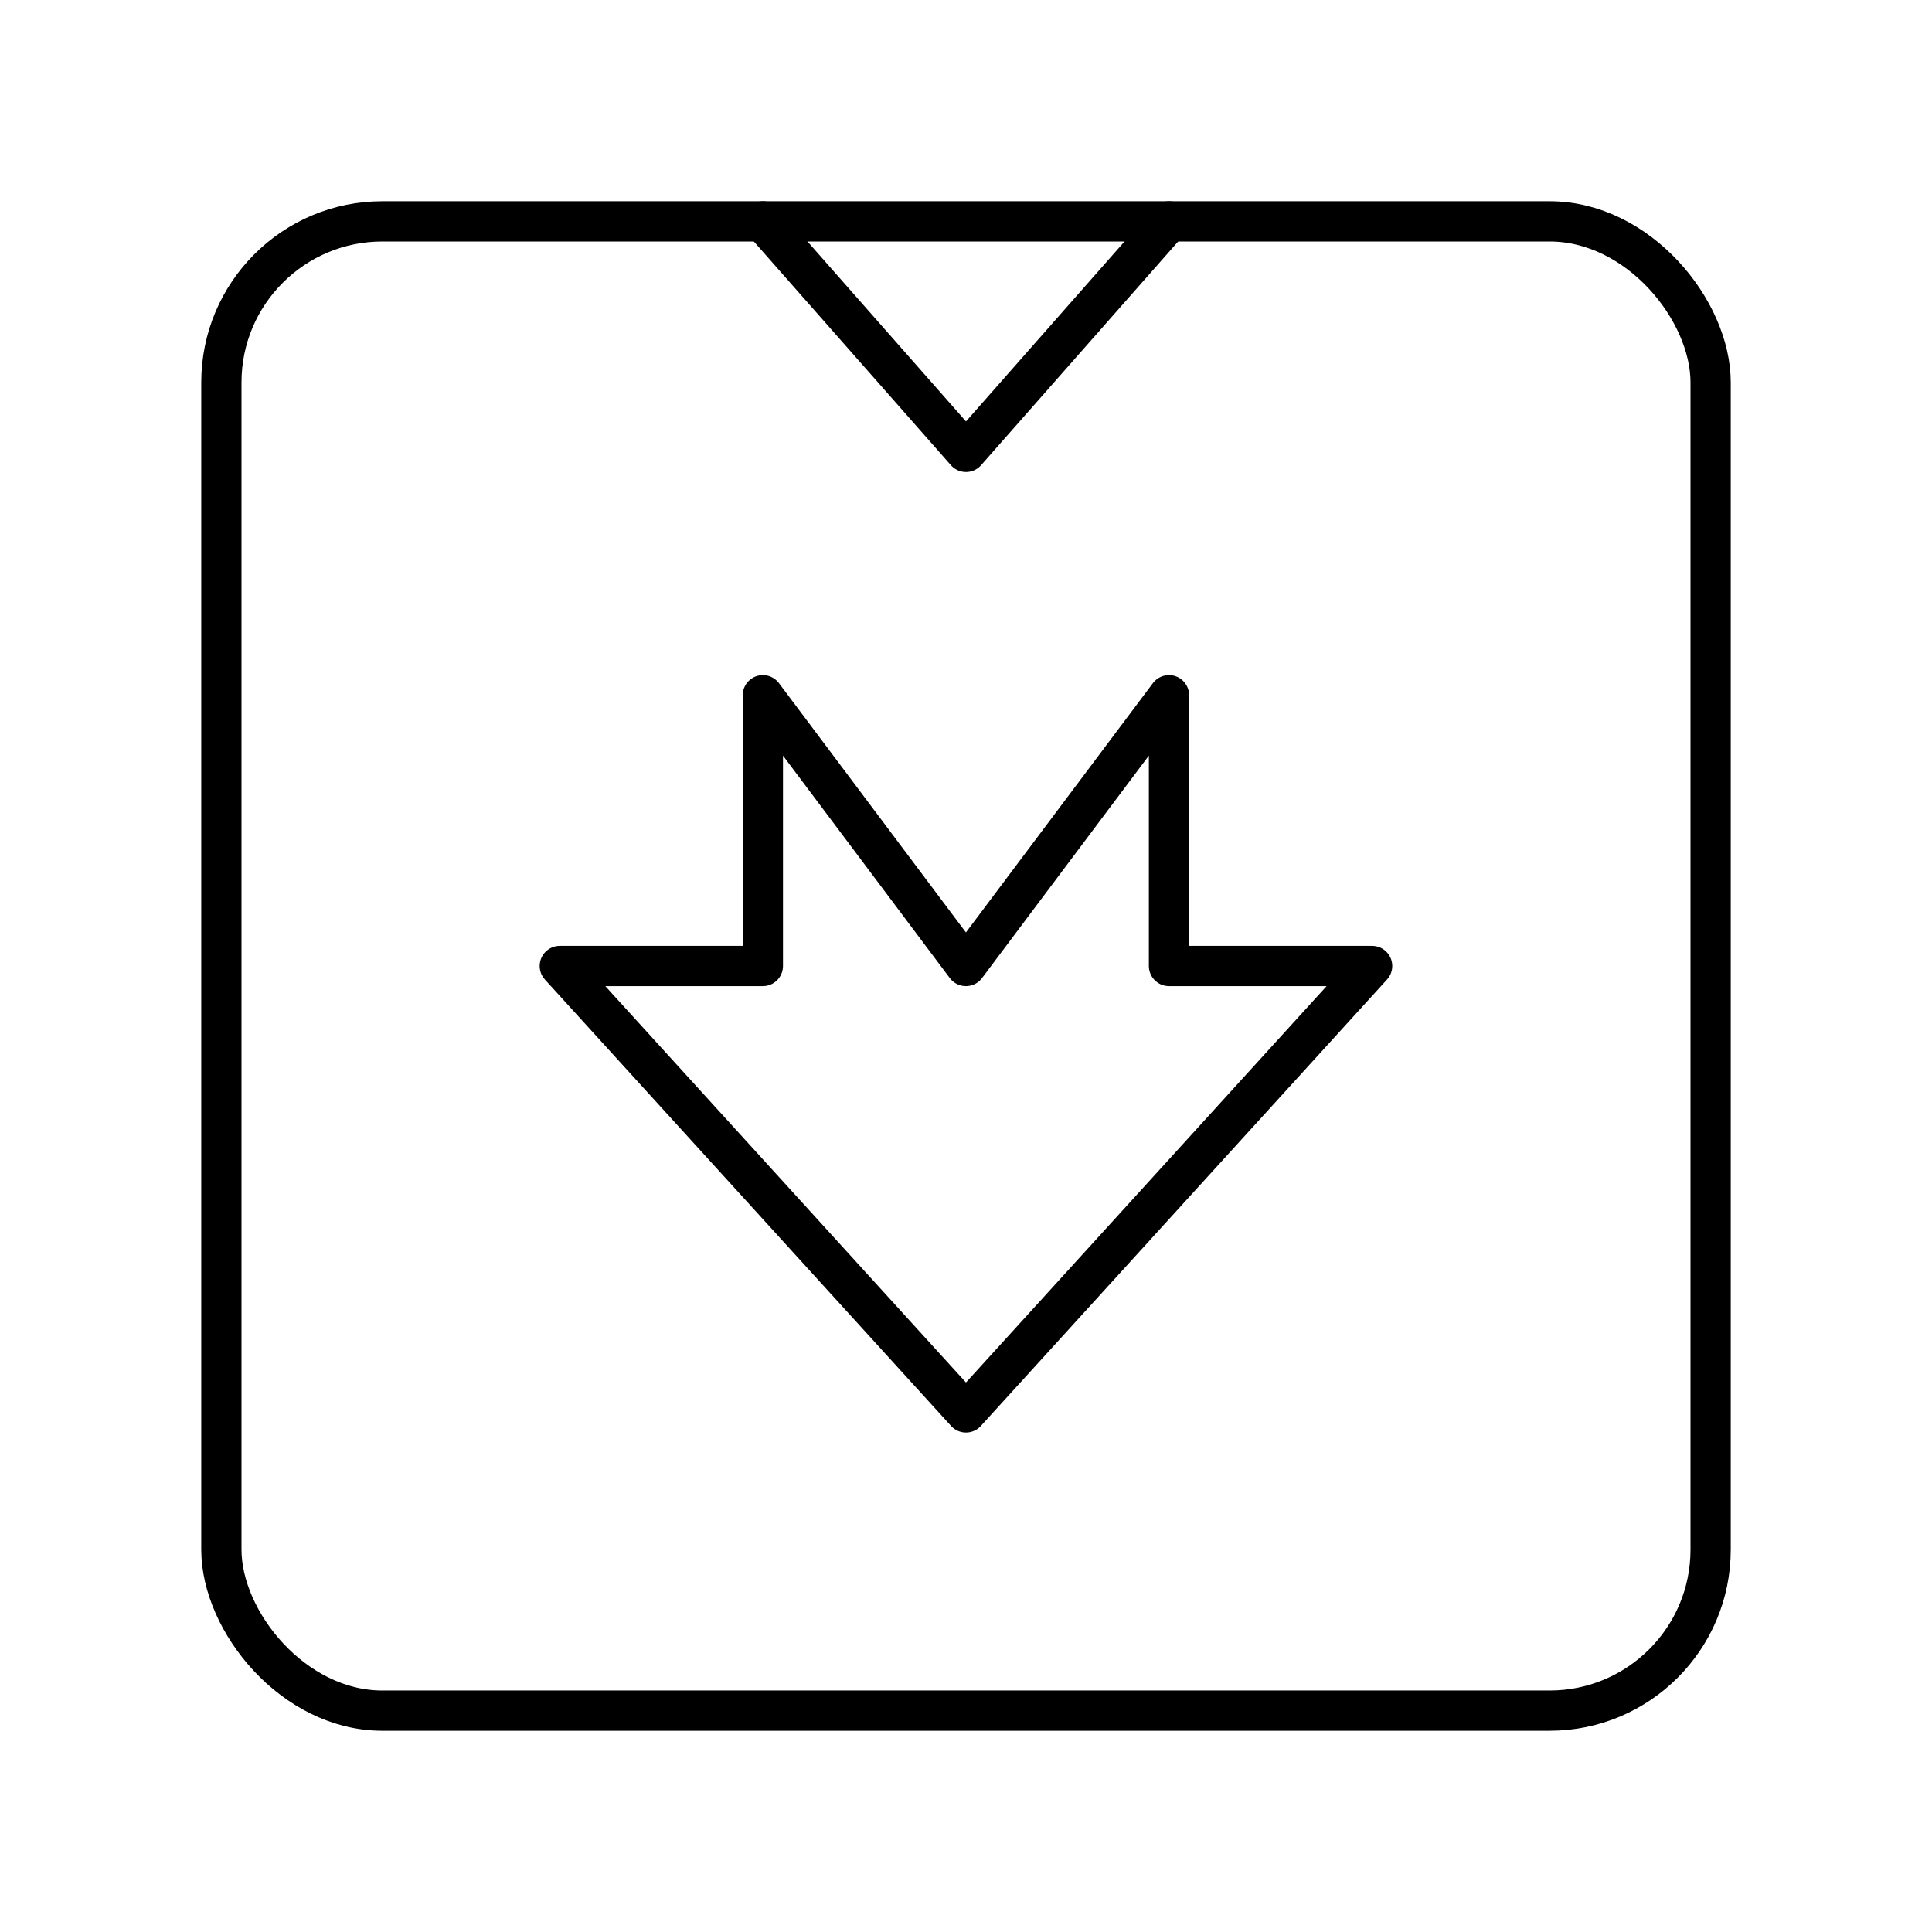 <?xml version="1.0" encoding="UTF-8"?><svg id="b" xmlns="http://www.w3.org/2000/svg" viewBox="0 0 48 48"><defs><style>.e{fill:none;stroke:#000;stroke-linecap:round;stroke-linejoin:round;}</style></defs><rect class="e" x="5.5" y="5.5" width="37" height="37" rx="4" ry="4"/><path class="e" d="M18.955,5.5l5.045,5.727,5.045-5.727"/><path class="e" d="M29.045,24h5.045l-10.091,11.091-10.091-11.091h5.045v-6.727l5.045,6.727,5.045-6.727v6.727Z"/></svg>